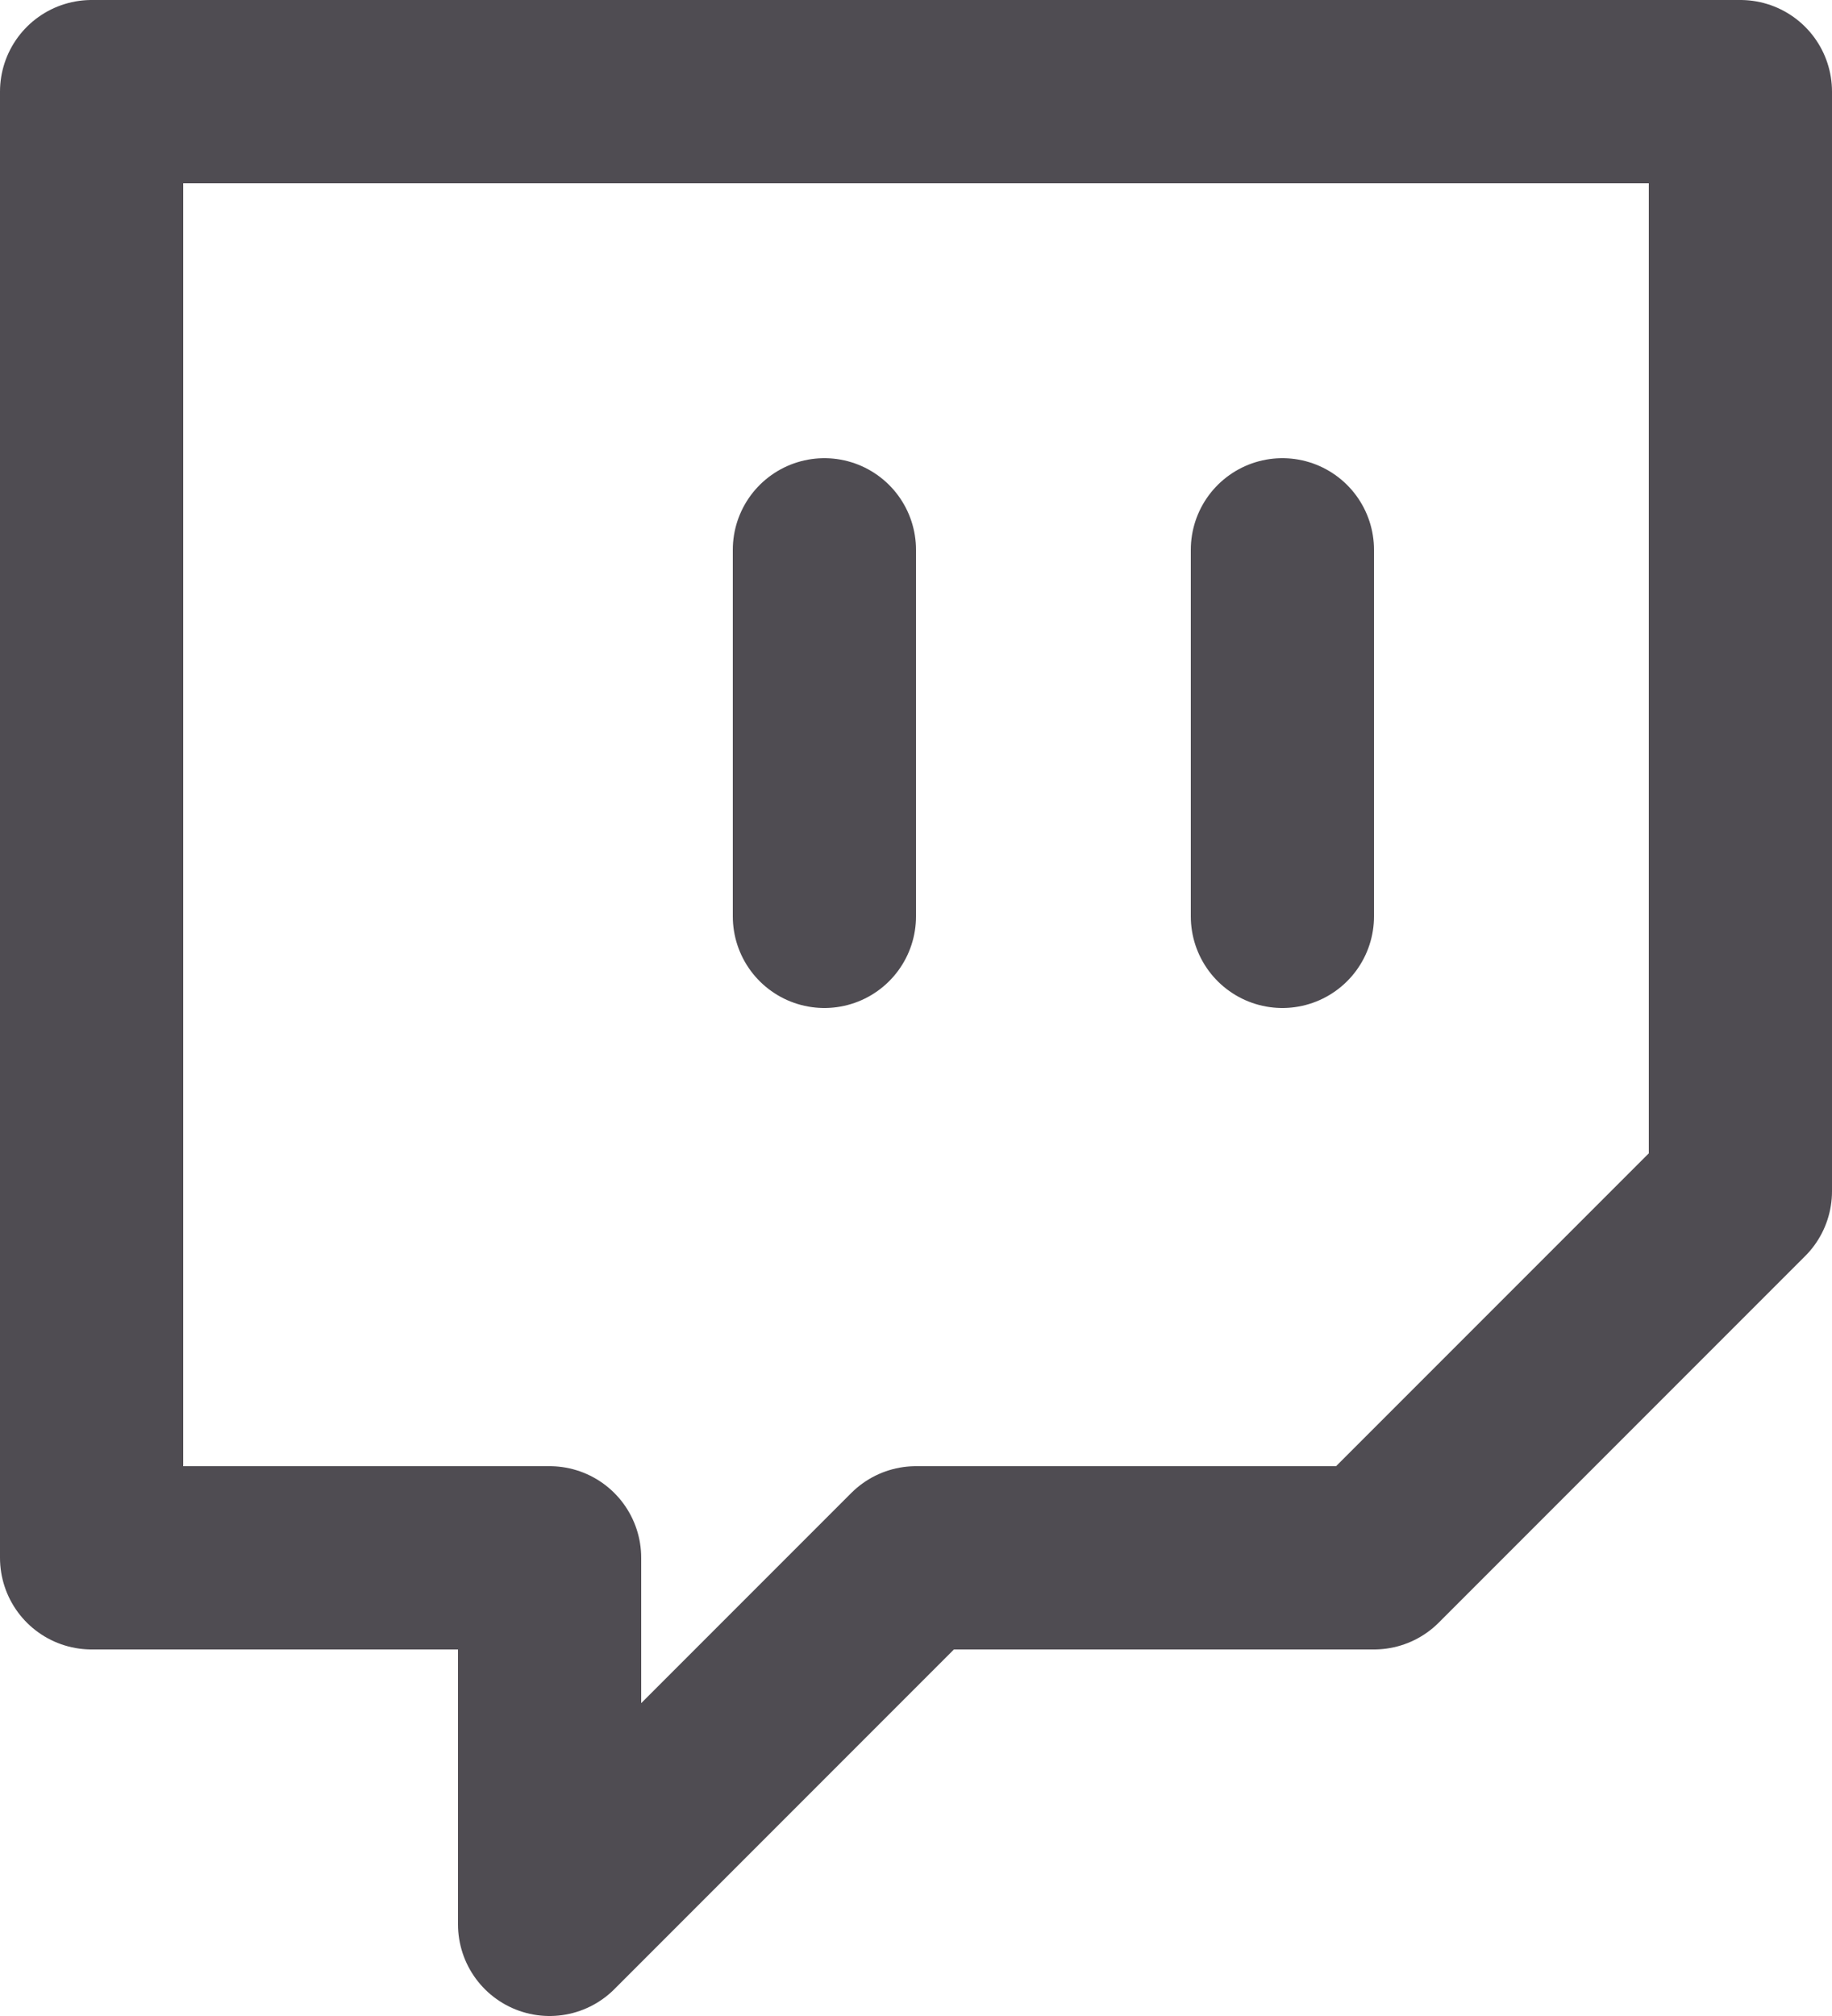 <?xml version="1.0" encoding="UTF-8"?>
<svg width="20px" height="22px" viewBox="0 0 20 22" version="1.1" xmlns="http://www.w3.org/2000/svg" xmlns:xlink="http://www.w3.org/1999/xlink">
    <title>twitch</title>
    <g id="Symbols" stroke="none" stroke-width="1" fill="none" fill-rule="evenodd" stroke-linecap="round" stroke-linejoin="round" stroke-opacity="0.75">
        <g id="Footer" transform="translate(-596, 1)" stroke="#151118" stroke-width="2">
            <g id="twitch" transform="translate(597, 0)">
                <path d="M18,0 L0,0 L0,16 L5,16 L5,20 L9,16 L14,16 L18,12 L18,0 Z M8,9 L8,5 M13,9 L13,5" id="Shape"></path>
            </g>
        </g>
    </g>
</svg>